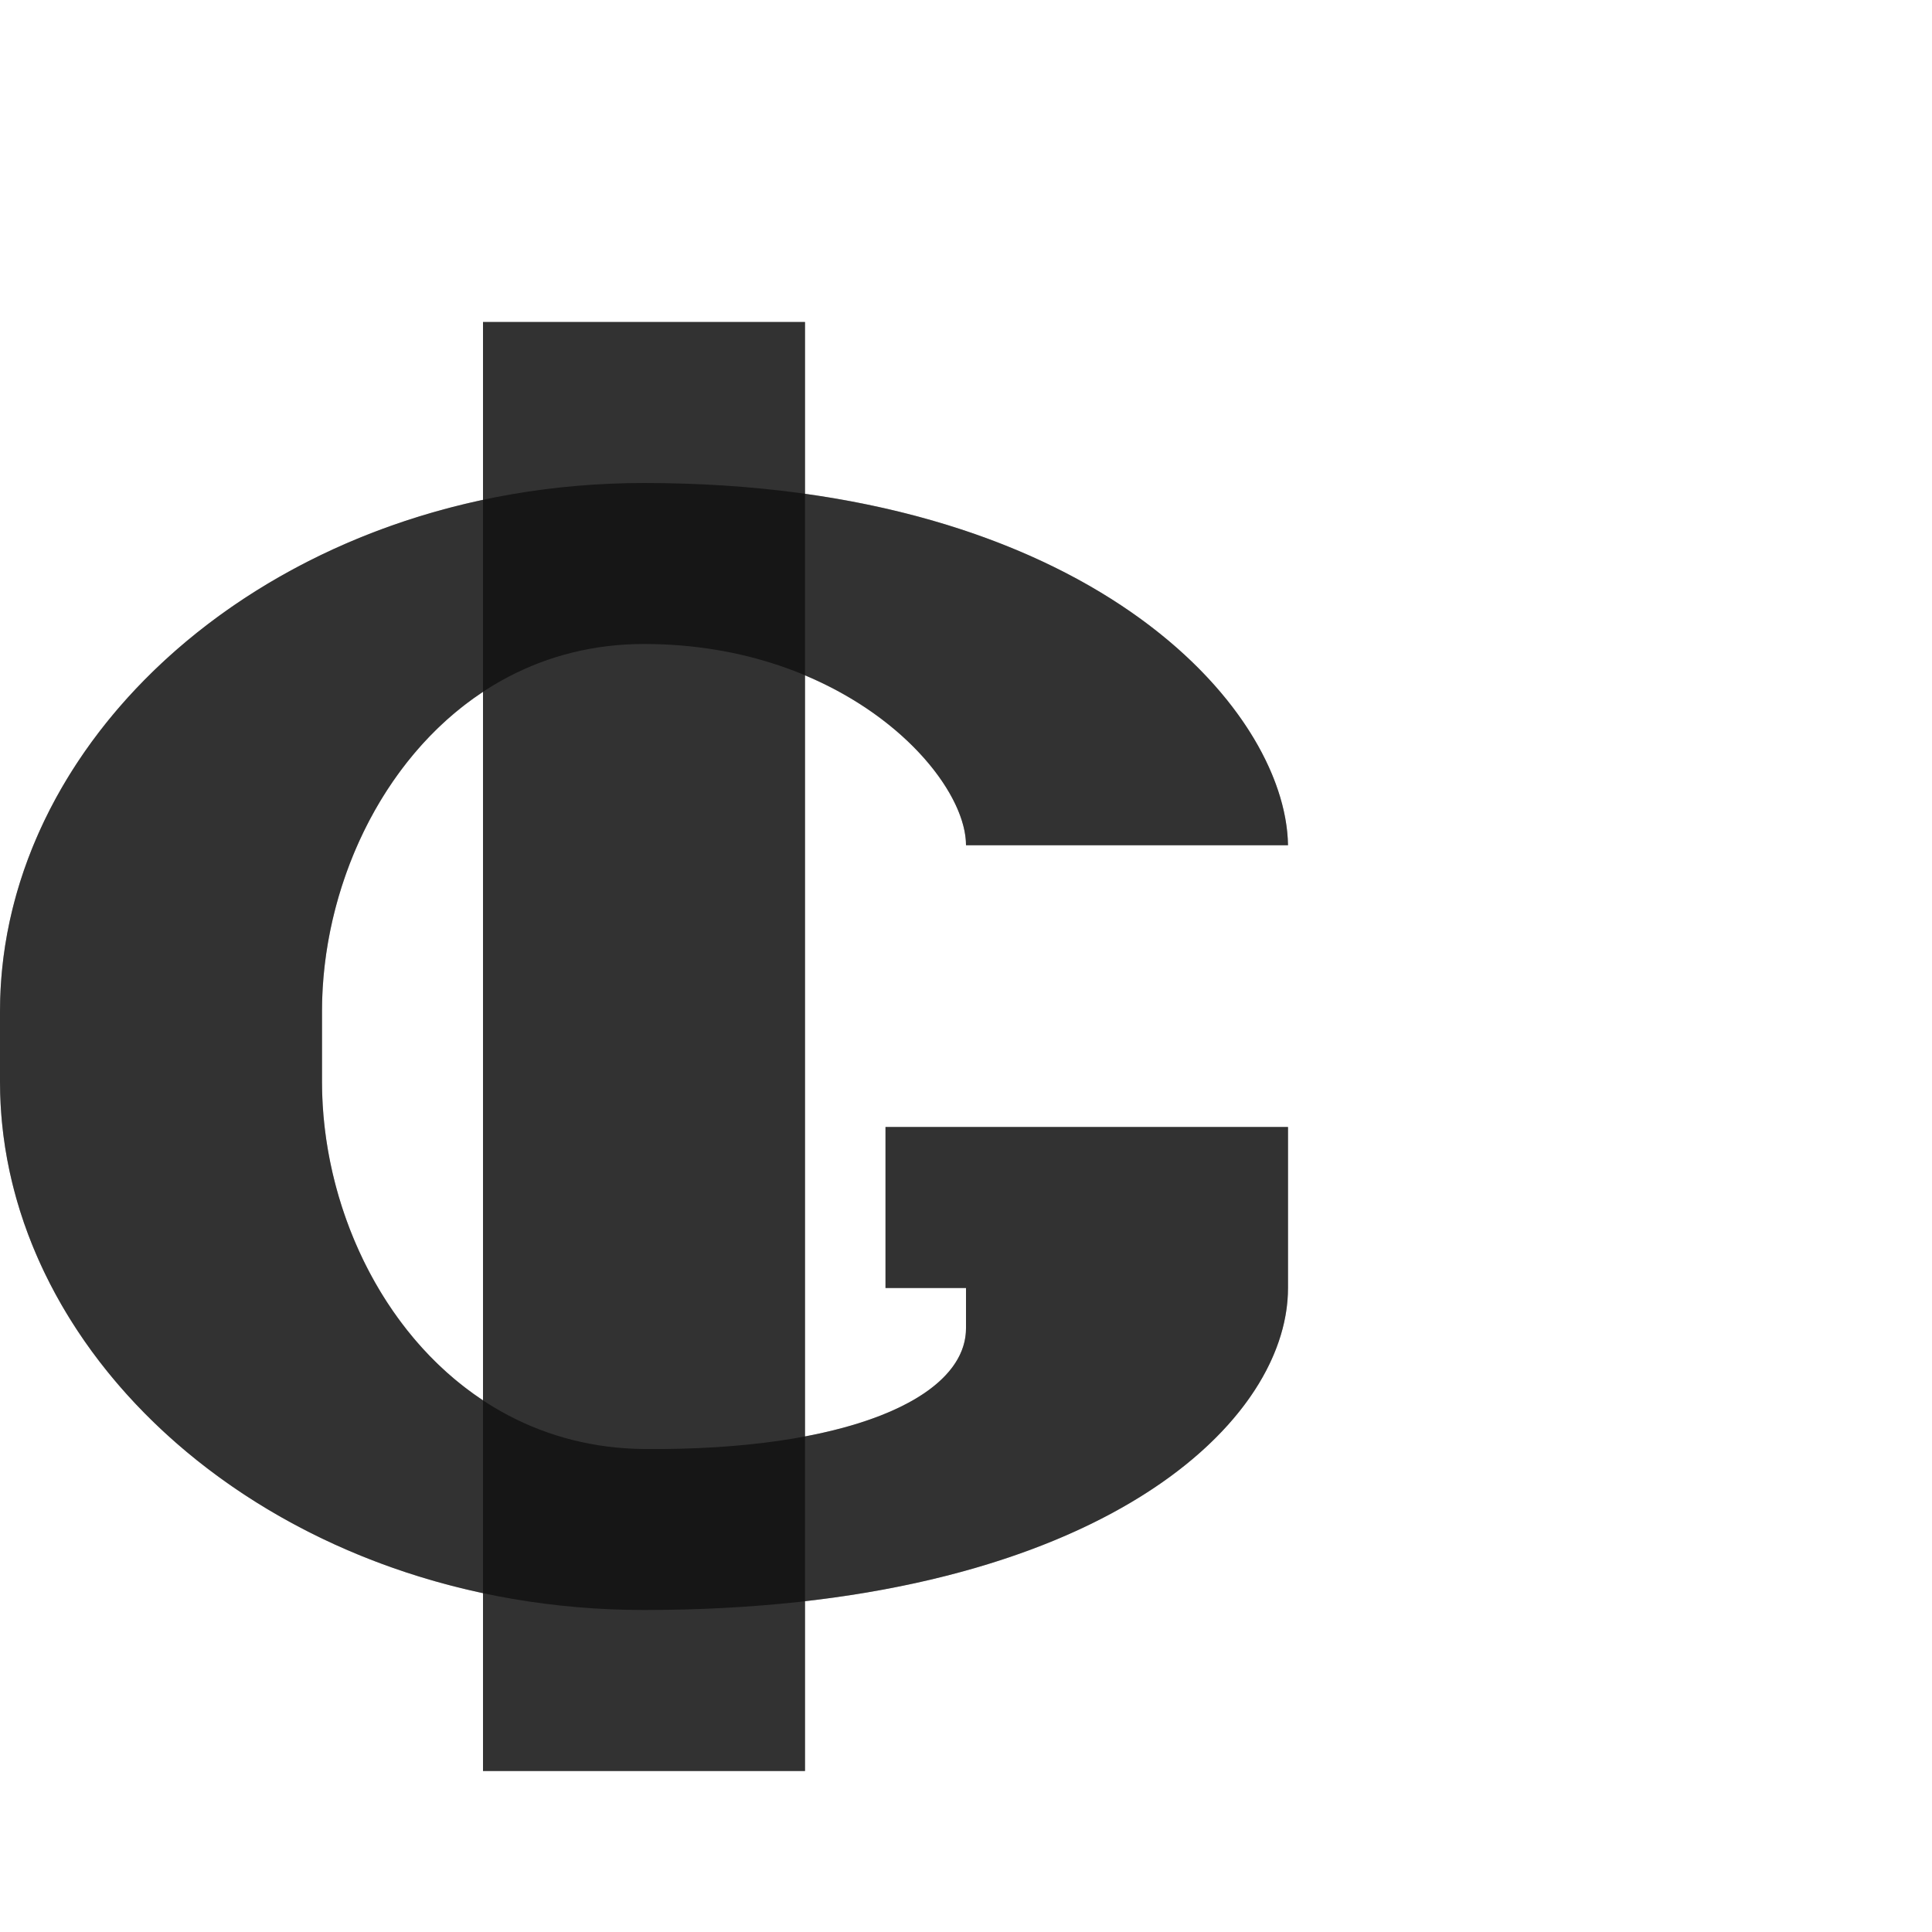 <?xml version="1.0" encoding="UTF-8" standalone="no"?>
<!-- Created with Inkscape (http://www.inkscape.org/) -->

<svg
   width="1200"
   height="1200"
   viewBox="0 0 1200 1200"
   version="1.1"
   id="svg1"
   inkscape:version="1.2.1 (9c6d41e410, 2022-07-14)"
   sodipodi:docname="8370_guarani-sign.svg"
   xml:space="preserve"
   xmlns:inkscape="http://www.inkscape.org/namespaces/inkscape"
   xmlns:sodipodi="http://sodipodi.sourceforge.net/DTD/sodipodi-0.dtd"
   xmlns="http://www.w3.org/2000/svg"
   xmlns:svg="http://www.w3.org/2000/svg"><sodipodi:namedview
     id="namedview1"
     pagecolor="#ffffff"
     bordercolor="#000000"
     borderopacity="0.25"
     inkscape:showpageshadow="2"
     inkscape:pageopacity="0.0"
     inkscape:pagecheckerboard="0"
     inkscape:deskcolor="#d1d1d1"
     inkscape:document-units="px"
     showgrid="true"
     inkscape:zoom="0.78606706"
     inkscape:cx="47.069775"
     inkscape:cy="679.33135"
     inkscape:window-width="2560"
     inkscape:window-height="1377"
     inkscape:window-x="1072"
     inkscape:window-y="-8"
     inkscape:window-maximized="1"
     inkscape:current-layer="layer1"
     showguides="false"><inkscape:grid
       id="grid1"
       units="px"
       originx="0"
       originy="0"
       spacingx="25"
       spacingy="25"
       empcolor="#0099e5"
       empopacity="0.302"
       color="#0099e5"
       opacity="0.149"
       empspacing="4"
       dotted="false"
       gridanglex="30"
       gridanglez="30"
       visible="true" /></sodipodi:namedview><defs
     id="defs1" /><g
     inkscape:label="Layer 1"
     inkscape:groupmode="layer"
     id="layer1"><rect
       style="fill:#000000;fill-opacity:0.555;fill-rule:evenodd;stroke:none;stroke-width:4;stroke-linecap:square;stroke-linejoin:bevel;stroke-miterlimit:4.5;stroke-opacity:0.56;stop-color:#000000"
       id="rect50392"
       width="200"
       height="900"
       x="300"
       y="200" /><path
       id="path2-8"
       style="fill:#000000;fill-opacity:0.555;fill-rule:evenodd;stroke-width:0.935"
       d="M 800,700 H 550 v 100 h 50 v 25 c 0,43.75 -75.443,76.113 -200,75 C 275.007,898.883 200,781.25 200,671.875 v -43.75 C 200,518.75 275,400 400,400 c 125,0 200,81.25 200,125 H 800 C 798.728,438.951 675,300 400,300 175,300 -3.9e-6,453.125 -3.9e-6,628.125 v 43.75 C -3.9e-6,846.875 175,1000 400,1000 675,1000 800,887.5 800,800 Z"
       sodipodi:nodetypes="ccccsssssccsssscc" /><path
       id="rect50392-4"
       style="fill:#000000;fill-opacity:0.555;fill-rule:evenodd;stroke:none;stroke-width:4;stroke-linecap:square;stroke-linejoin:bevel;stroke-miterlimit:4.5;stroke-opacity:0.56;stop-color:#000000"
       d="M 300 200 L 300 310.457 C 125.227 347.745 -6.4109971e-14 480.097 0 628.125 L 0 671.875 C 0 819.903 125.227 952.255 300 989.543 L 300 1100 L 500 1100 L 500 994.516 C 705.436 971.019 800 876.08 800 800 L 800 700 L 550 700 L 550 800 L 600 800 L 600 825 C 600 855.321 563.709 880.147 500 892.176 L 500 419.502 C 563.843 446.301 600 494.649 600 525 L 800 525 C 798.894 450.188 705.163 335.438 500 306.73 L 500 200 L 300 200 z M 300 429.752 L 300 869.754 C 236.137 827.592 200 747.765 200 671.875 L 200 628.125 C 200 552.235 236.136 471.87 300 429.752 z " /></g></svg>
